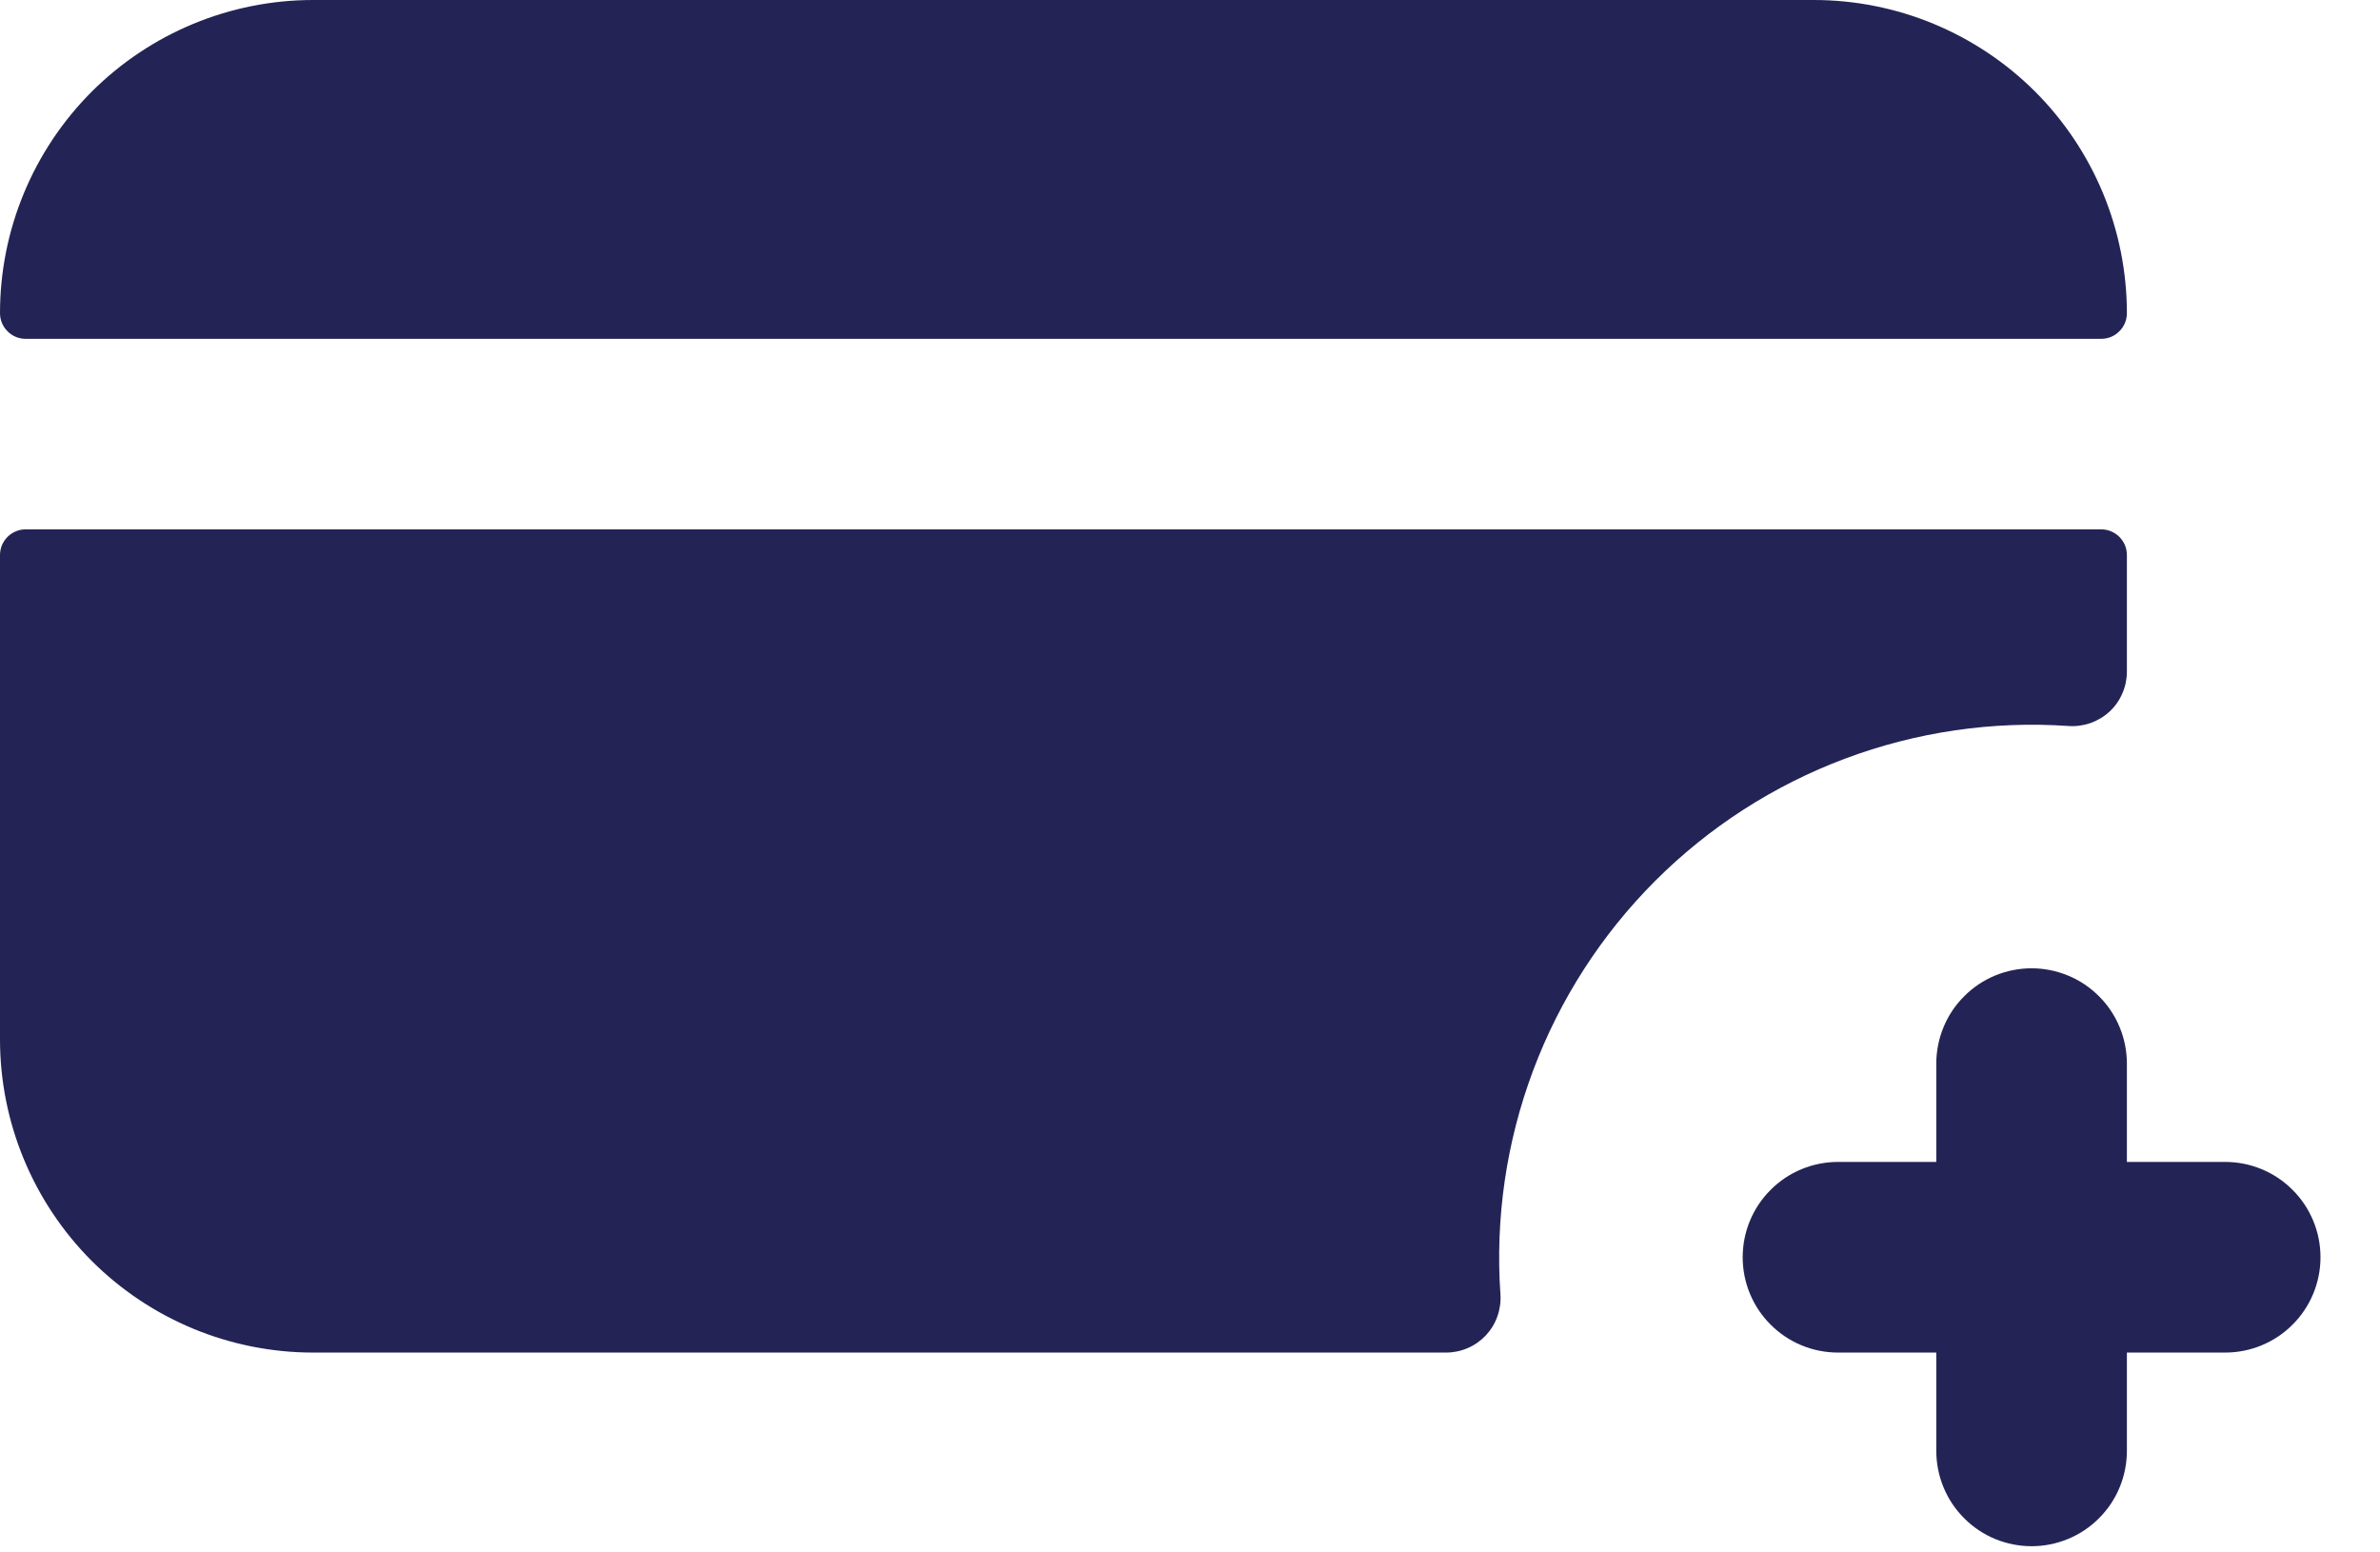 <svg width="23" height="15" viewBox="0 0 23 15" fill="none" xmlns="http://www.w3.org/2000/svg">
<path d="M21.504 11.227H20.554V10.277C20.554 10.156 20.53 10.036 20.484 9.925C20.438 9.813 20.37 9.711 20.284 9.626C20.199 9.54 20.097 9.472 19.985 9.426C19.874 9.38 19.754 9.356 19.633 9.356C19.512 9.356 19.392 9.38 19.28 9.426C19.169 9.472 19.067 9.54 18.982 9.626C18.896 9.711 18.828 9.813 18.782 9.925C18.736 10.036 18.712 10.156 18.712 10.277V11.227H17.762C17.518 11.227 17.283 11.324 17.111 11.497C16.938 11.669 16.841 11.904 16.841 12.148C16.841 12.392 16.938 12.627 17.111 12.799C17.283 12.972 17.518 13.069 17.762 13.069H18.712V14.019C18.712 14.14 18.736 14.26 18.782 14.371C18.828 14.483 18.896 14.585 18.982 14.67C19.067 14.756 19.169 14.824 19.28 14.87C19.392 14.916 19.512 14.94 19.633 14.94C19.754 14.94 19.874 14.916 19.985 14.87C20.097 14.824 20.199 14.756 20.284 14.67C20.37 14.585 20.438 14.483 20.484 14.371C20.53 14.26 20.554 14.14 20.554 14.019V13.069H21.504C21.748 13.069 21.983 12.972 22.155 12.799C22.328 12.627 22.425 12.392 22.425 12.148C22.425 11.904 22.328 11.669 22.155 11.497C21.983 11.324 21.748 11.227 21.504 11.227Z" fill="#232455"/>
<path d="M20.554 3.026C20.554 2.223 20.235 1.454 19.668 0.886C19.1 0.319 18.331 0 17.528 0H3.026C2.223 0 1.454 0.319 0.886 0.886C0.319 1.454 0 2.223 0 3.026C0 3.092 0.026 3.155 0.073 3.201C0.119 3.248 0.182 3.274 0.248 3.274H20.306C20.372 3.274 20.435 3.248 20.481 3.201C20.528 3.155 20.554 3.092 20.554 3.026Z" fill="#232455"/>
<path d="M20.554 5.365V6.49C20.554 6.562 20.539 6.634 20.51 6.7C20.482 6.766 20.44 6.826 20.387 6.875C20.334 6.924 20.271 6.962 20.203 6.986C20.135 7.01 20.063 7.02 19.991 7.015C19.257 6.964 18.52 7.072 17.831 7.33C17.142 7.588 16.516 7.991 15.996 8.511C15.476 9.031 15.073 9.657 14.815 10.346C14.557 11.035 14.449 11.772 14.5 12.506C14.505 12.578 14.495 12.65 14.471 12.718C14.447 12.787 14.409 12.849 14.36 12.902C14.311 12.954 14.251 12.997 14.185 13.025C14.119 13.054 14.047 13.069 13.975 13.069H3.026C2.223 13.069 1.454 12.75 0.886 12.183C0.319 11.615 8.06532e-06 10.845 8.06532e-06 10.043V5.365C-0 5.332 0.006 5.3 0.018 5.269C0.031 5.239 0.049 5.212 0.072 5.188C0.095 5.165 0.122 5.147 0.153 5.134C0.183 5.121 0.215 5.115 0.248 5.115H20.306C20.339 5.115 20.371 5.121 20.401 5.134C20.432 5.147 20.459 5.165 20.482 5.188C20.505 5.212 20.523 5.239 20.536 5.269C20.548 5.3 20.554 5.332 20.554 5.365Z" fill="#232455"/>
</svg>
